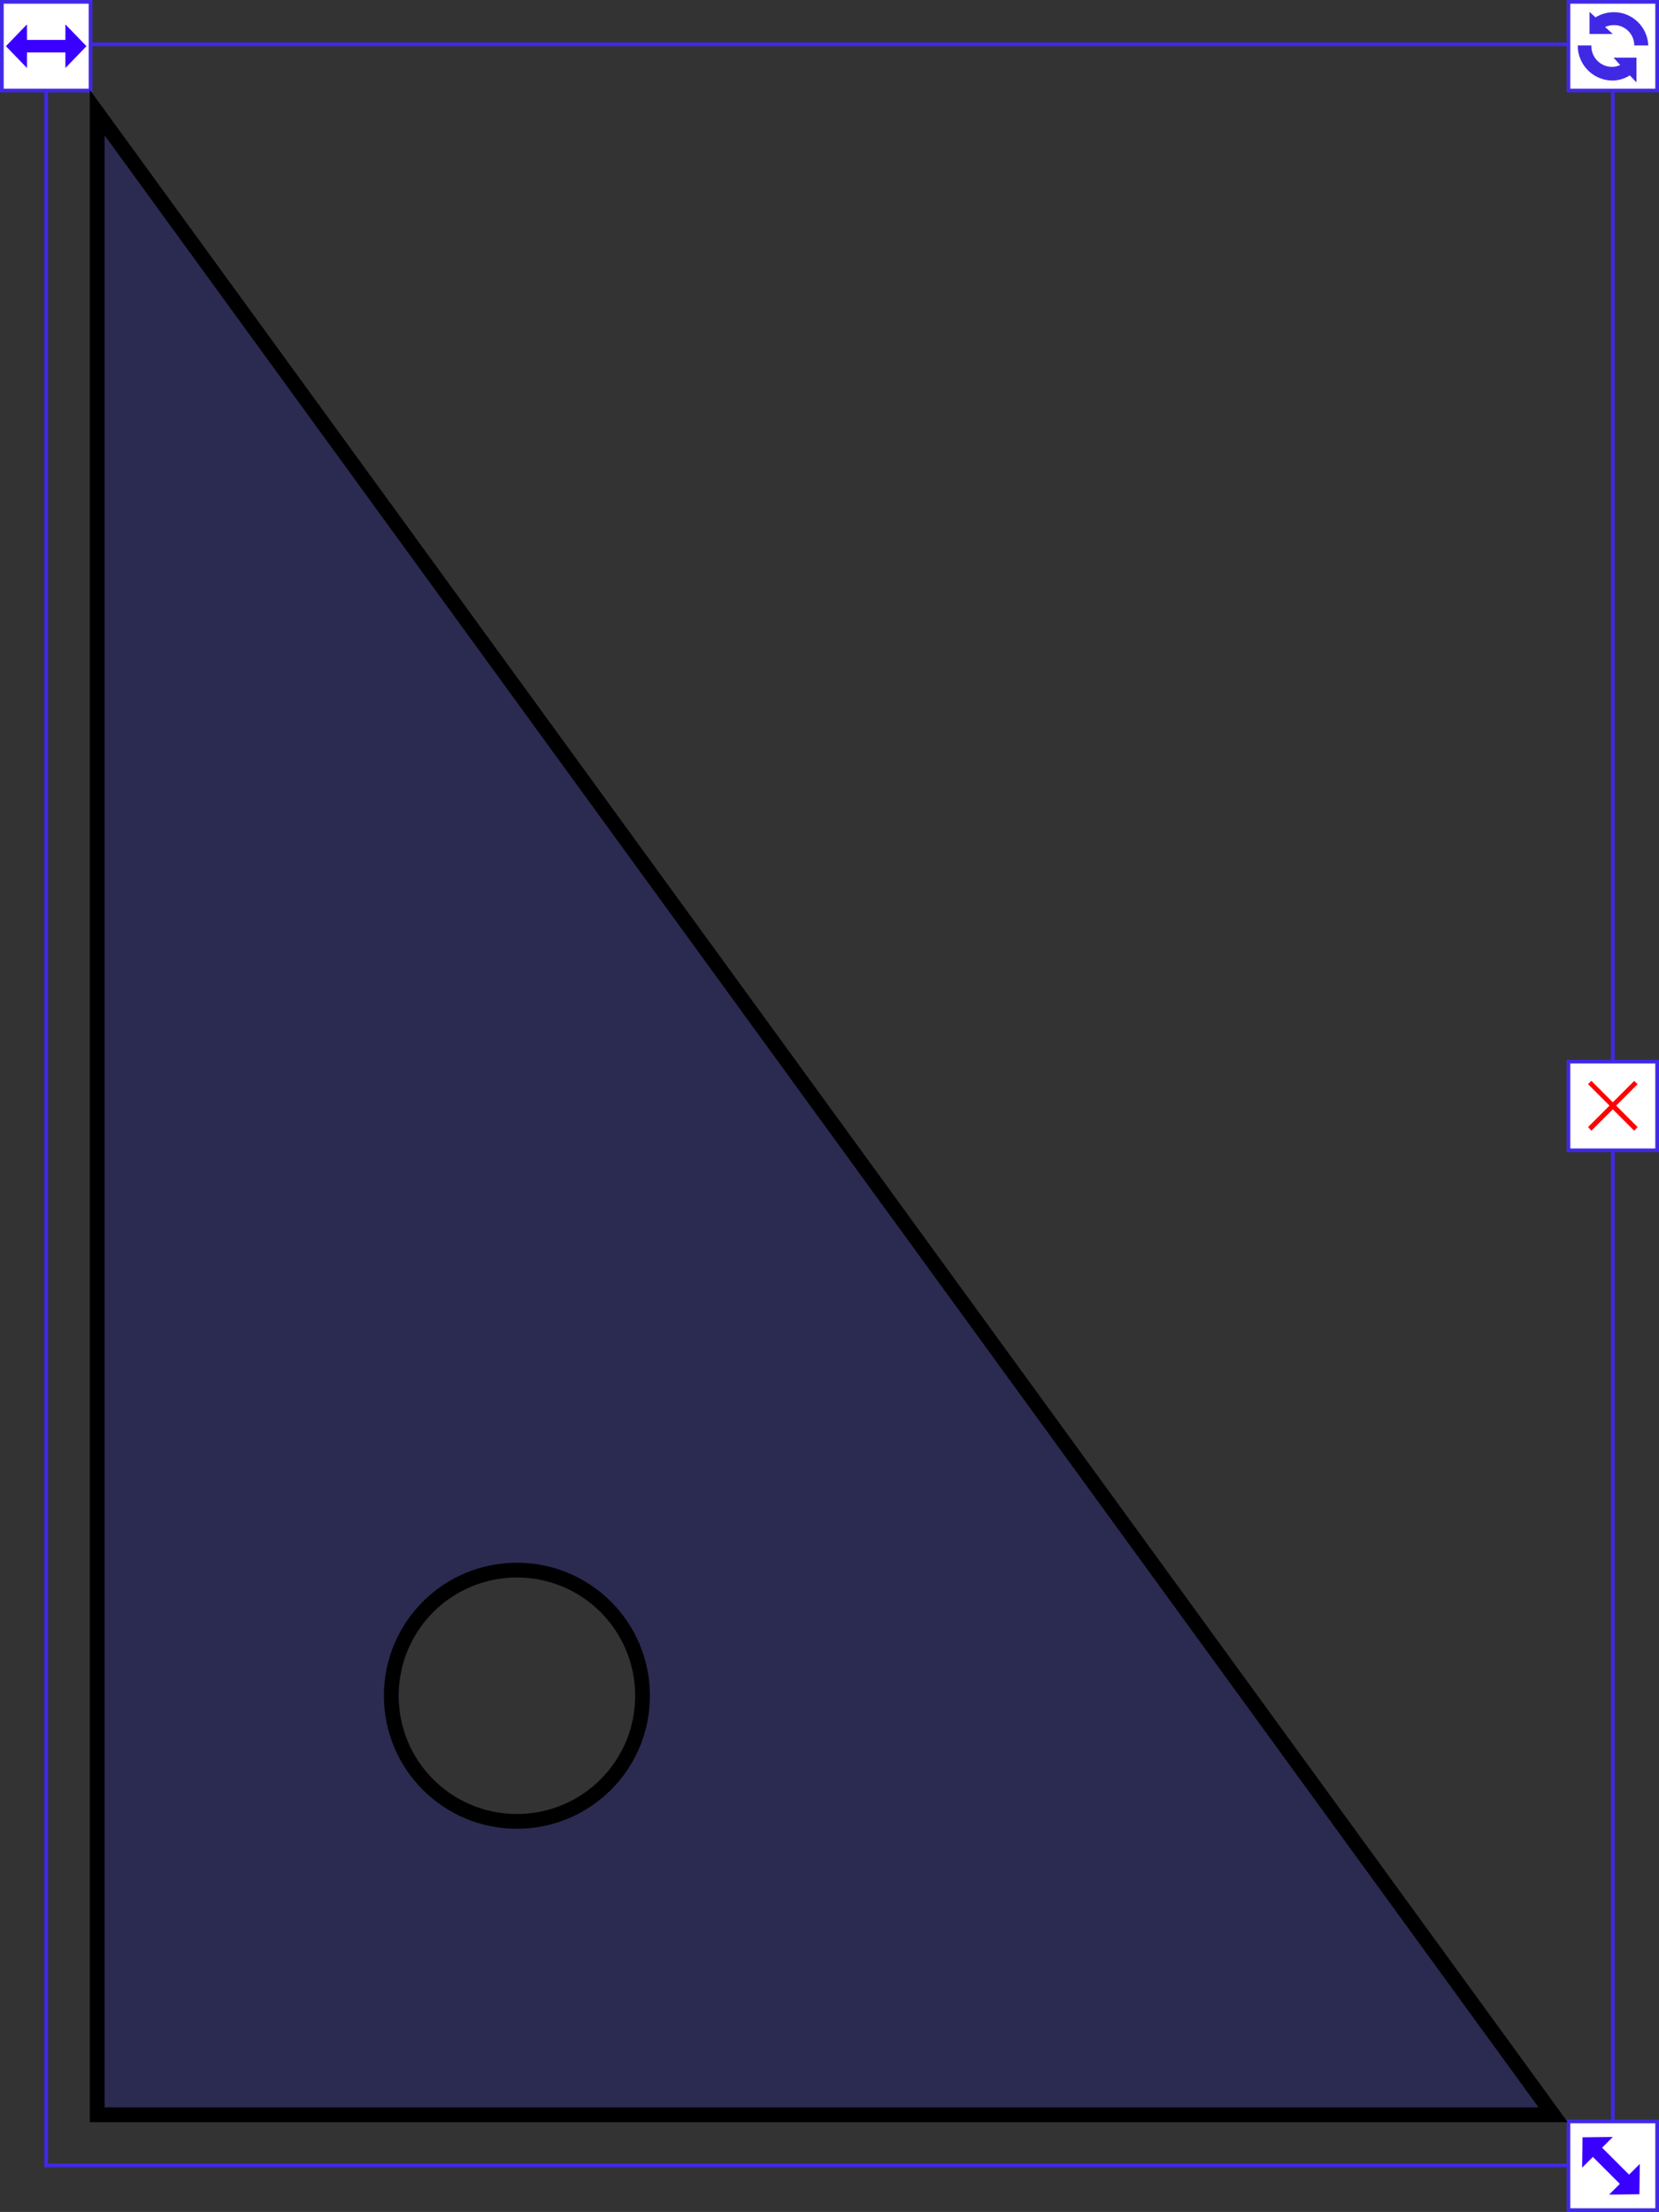 <?xml version="1.0" encoding="utf-8"?>
<!-- Generator: Adobe Illustrator 22.1.0, SVG Export Plug-In . SVG Version: 6.00 Build 0)  -->
<svg version="1.1" id="Layer_1" xmlns="http://www.w3.org/2000/svg" xmlns:xlink="http://www.w3.org/1999/xlink" x="0px" y="0px"
	 viewBox="0 0 449 598.6" style="enable-background:new 0 0 449 598.6;" xml:space="preserve">
<rect x="0" y="0" width="449" height="598.6" fill="#333333" stroke="none"/>
<style type="text/css">
	.st0{fill:none;stroke:#4029E5;stroke-miterlimit:10;}
	.st1{fill:#FFFFFF;stroke:#4029E5;stroke-miterlimit:10;}
	.st2{fill:#4029E5;}
	.st3{fill:#FF0000;}
	.st4{fill:#3900FF;}
	.st5{opacity:0.15;fill:#0000FF;}
</style>
<title>Asset 3</title>
<g id="Layer_2_1_">
	<g id="Layer_1-2">
		<rect x="12.5" y="12" class="st0" width="424" height="574"/>
		<rect x="424.5" y="0.5" class="st1" width="24" height="24"/>
		<rect x="0.5" y="0.5" class="st1" width="24" height="24"/>
		<rect x="424.5" y="574.1" class="st1" width="24" height="24"/>
		<path class="st2" d="M434.4,7.3c0.7-0.3,1.5-0.5,2.3-0.5c3-0.1,5.5,2.3,5.6,5.3v0.2h3.8c-0.2-5-4.3-9-9.3-9c-1.8,0-3.5,0.5-5,1.4
			l-1.6-1.5v6h6.3L434.4,7.3z"/>
		<path class="st2" d="M438.5,17.6c-0.7,0.3-1.4,0.5-2.2,0.5c-3.1,0-5.6-2.5-5.6-5.6c0,0,0,0,0,0l0,0v-0.2H427
			c0,5.2,4.1,9.4,9.3,9.5c1.7,0,3.4-0.5,4.8-1.4l1.8,1.9v-6.7h-6.2L438.5,17.6z"/>
		<rect x="424.5" y="287.3" class="st1" width="24" height="24"/>
		<path class="st3" d="M443.2,305l-0.9,1l-5.8-5.8l-5.8,5.8l-0.9-1l5.8-5.8l-5.8-5.8l0.9-0.9l5.8,5.8l5.8-5.8l0.9,0.9l-5.8,5.8
			L443.2,305z"/>
		<polygon class="st4" points="7.3,6.6 7.3,10.8 17.7,10.8 17.7,6.6 23.4,12.5 17.7,18.4 17.7,14.2 7.3,14.2 7.3,18.4 1.6,12.5 		
			"/>
		<polygon class="st4" points="436.5,578.3 433.6,581.2 440.9,588.5 443.8,585.6 443.7,593.8 435.5,593.9 438.4,591 431.1,583.7 
			428.2,586.6 428.3,578.4 		"/>
		<path class="st5" d="M26.3,572.3V30.5l394.1,541.8H26.3z M139.9,424.9c-18.8,0-34,15.2-34,34s15.2,34,34,34s34-15.2,34-34
			S158.7,424.9,139.9,424.9z"/>
		<path d="M28.3,36.6l388.1,533.7H28.3V36.6 M139.9,494.9c19.9,0,36-16.1,36-36s-16.1-36-36-36s-36,16.1-36,36
			S120,494.9,139.9,494.9 M24.3,24.3v550h400L24.3,24.3L24.3,24.3z M139.9,490.9c-17.7,0-32-14.3-32-32s14.3-32,32-32s32,14.3,32,32
			S157.6,490.9,139.9,490.9z"/>
	</g>
</g>
</svg>
